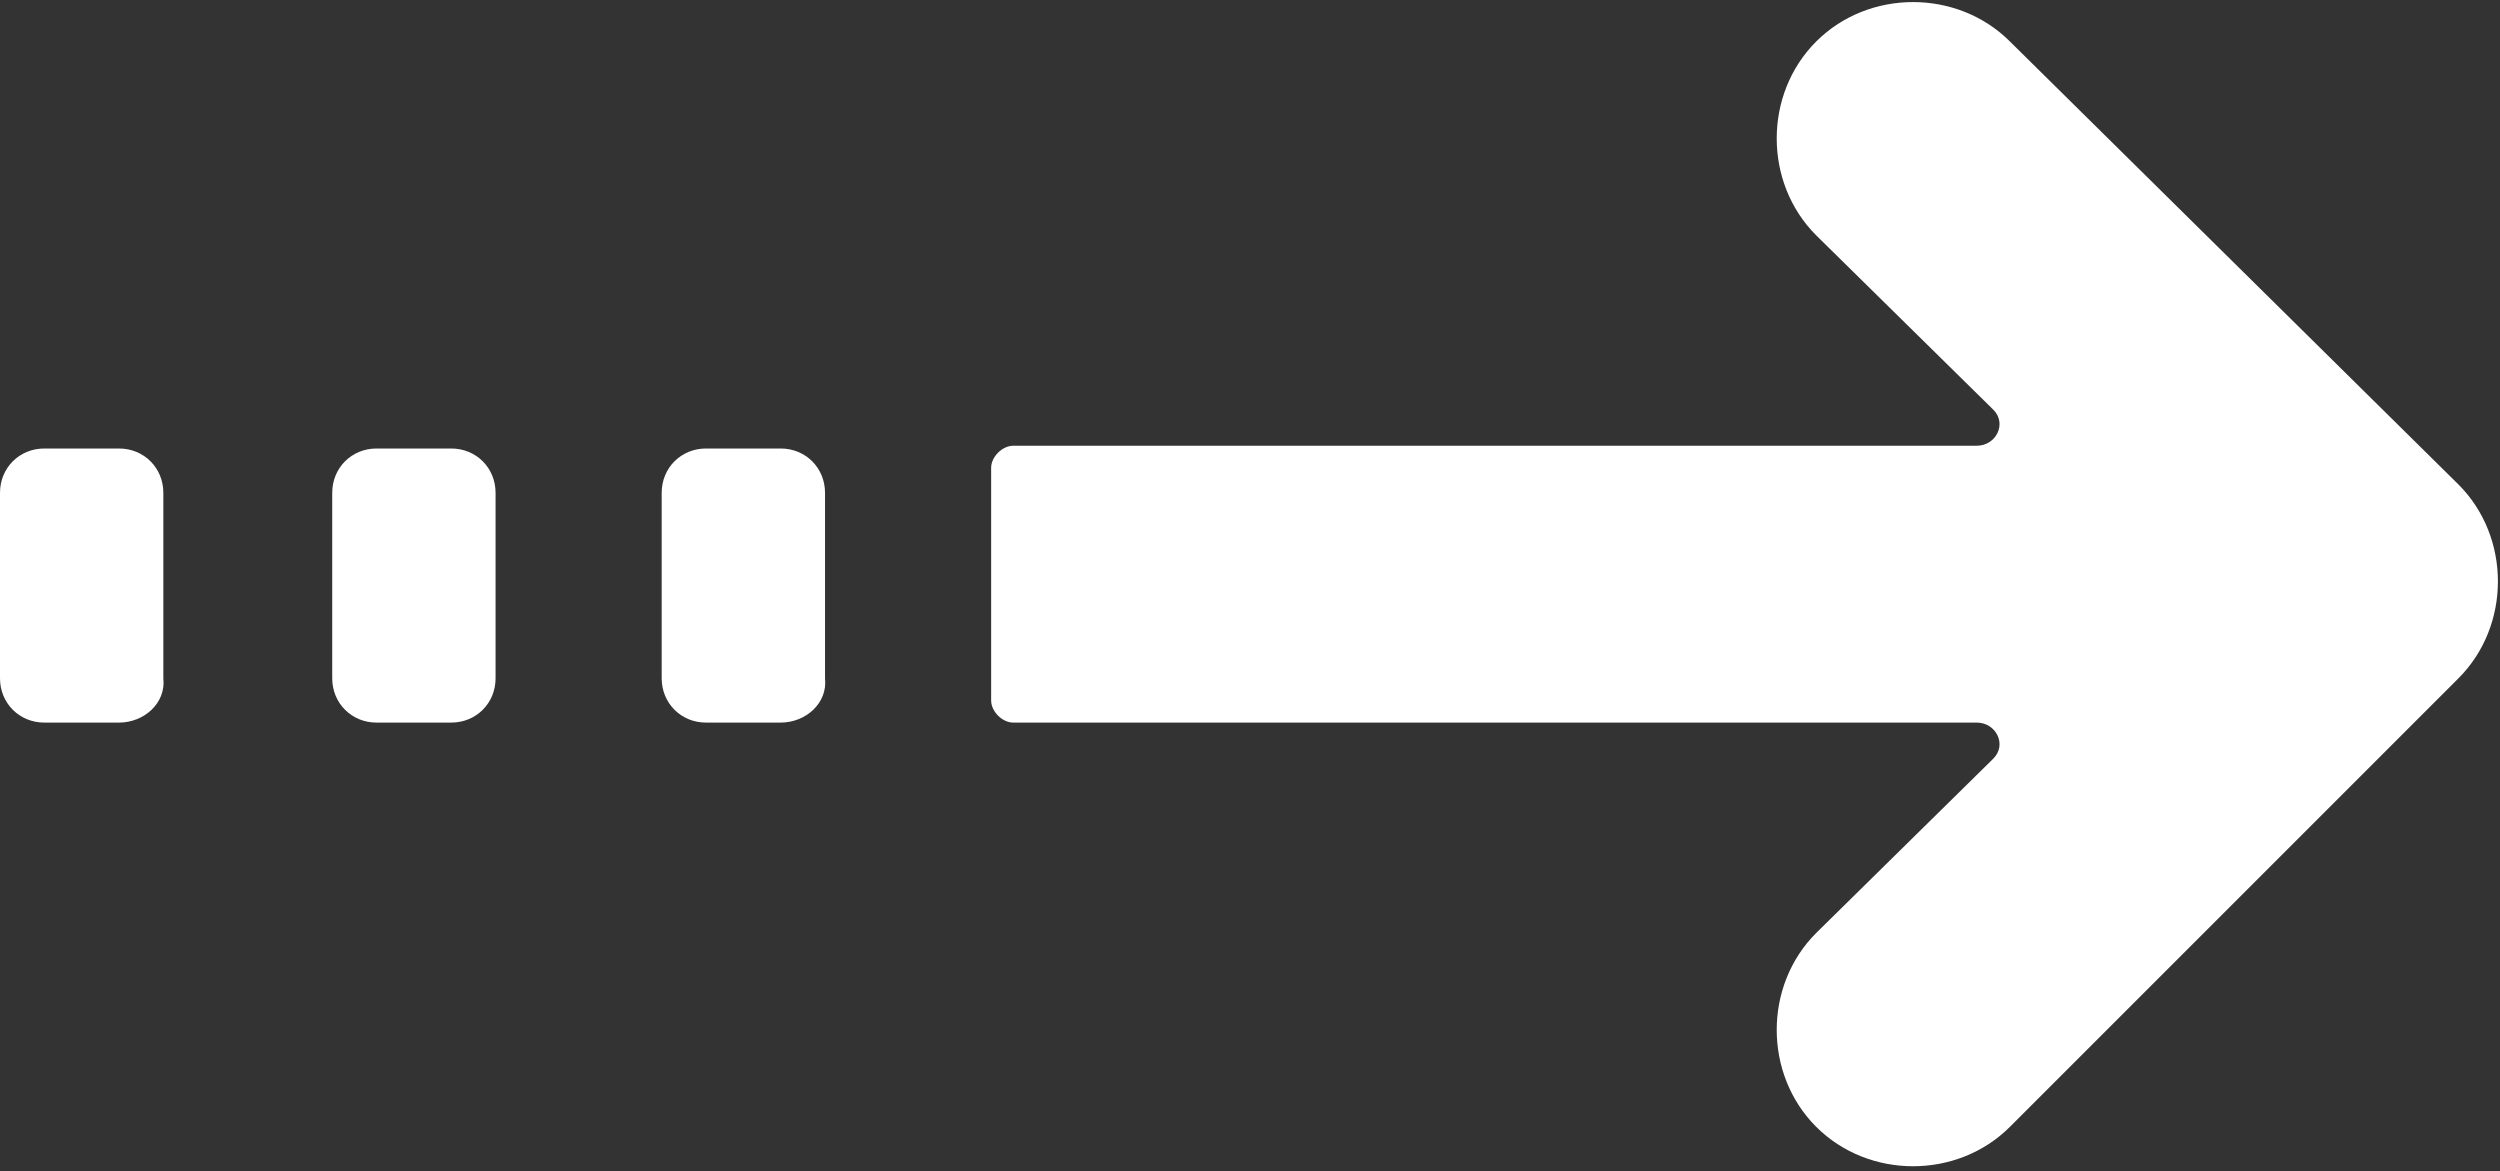 <?xml version="1.0" encoding="utf-8"?>
<!-- Generator: Adobe Illustrator 24.0.2, SVG Export Plug-In . SVG Version: 6.00 Build 0)  -->
<svg version="1.1" id="Layer_1" xmlns="http://www.w3.org/2000/svg" xmlns:xlink="http://www.w3.org/1999/xlink" x="0px" y="0px"
	 viewBox="0 0 90.3 42.3" style="enable-background:new 0 0 90.3 42.3;" xml:space="preserve">
<rect x="0" y="0" width="90.3" height="42.3" fill="#333333" stroke="none"/>
<style type="text/css">
	.st0{fill:#FFFFFF;}
</style>
<g>
	<path class="st0" d="M4.3,26.1H1.6c-0.9,0-1.6-0.7-1.6-1.6v-6.7c0-0.9,0.7-1.6,1.6-1.6h2.7c0.9,0,1.6,0.7,1.6,1.6v6.7
		C6,25.4,5.2,26.1,4.3,26.1z"/>
	<path class="st0" d="M28.2,26.1h-2.7c-0.9,0-1.6-0.7-1.6-1.6v-6.7c0-0.9,0.7-1.6,1.6-1.6h2.7c0.9,0,1.6,0.7,1.6,1.6v6.7
		C29.9,25.4,29.1,26.1,28.2,26.1z"/>
	<path class="st0" d="M16.3,26.1h-2.7c-0.9,0-1.6-0.7-1.6-1.6v-6.7c0-0.9,0.7-1.6,1.6-1.6h2.7c0.9,0,1.6,0.7,1.6,1.6v6.7
		C17.9,25.4,17.2,26.1,16.3,26.1z"/>
	<path class="st0" d="M41.8,26.1h29.6c0.7,0,1.1,0.8,0.6,1.3l-6.4,6.3c-1.9,1.9-1.9,5.1,0,7l0,0c1.9,1.9,5.1,1.9,7,0l16.2-16.2
		c1.9-1.9,1.9-5.1,0-7L72.6,1.5c-1.9-1.9-5.1-1.9-7,0v0c-1.9,1.9-1.9,5.1,0,7l6.4,6.3c0.5,0.5,0.1,1.3-0.6,1.3H41.8h-0.2h-5
		c-0.4,0-0.8,0.4-0.8,0.8v8.4c0,0.4,0.4,0.8,0.8,0.8h5H41.8z"/>
</g>
</svg>
